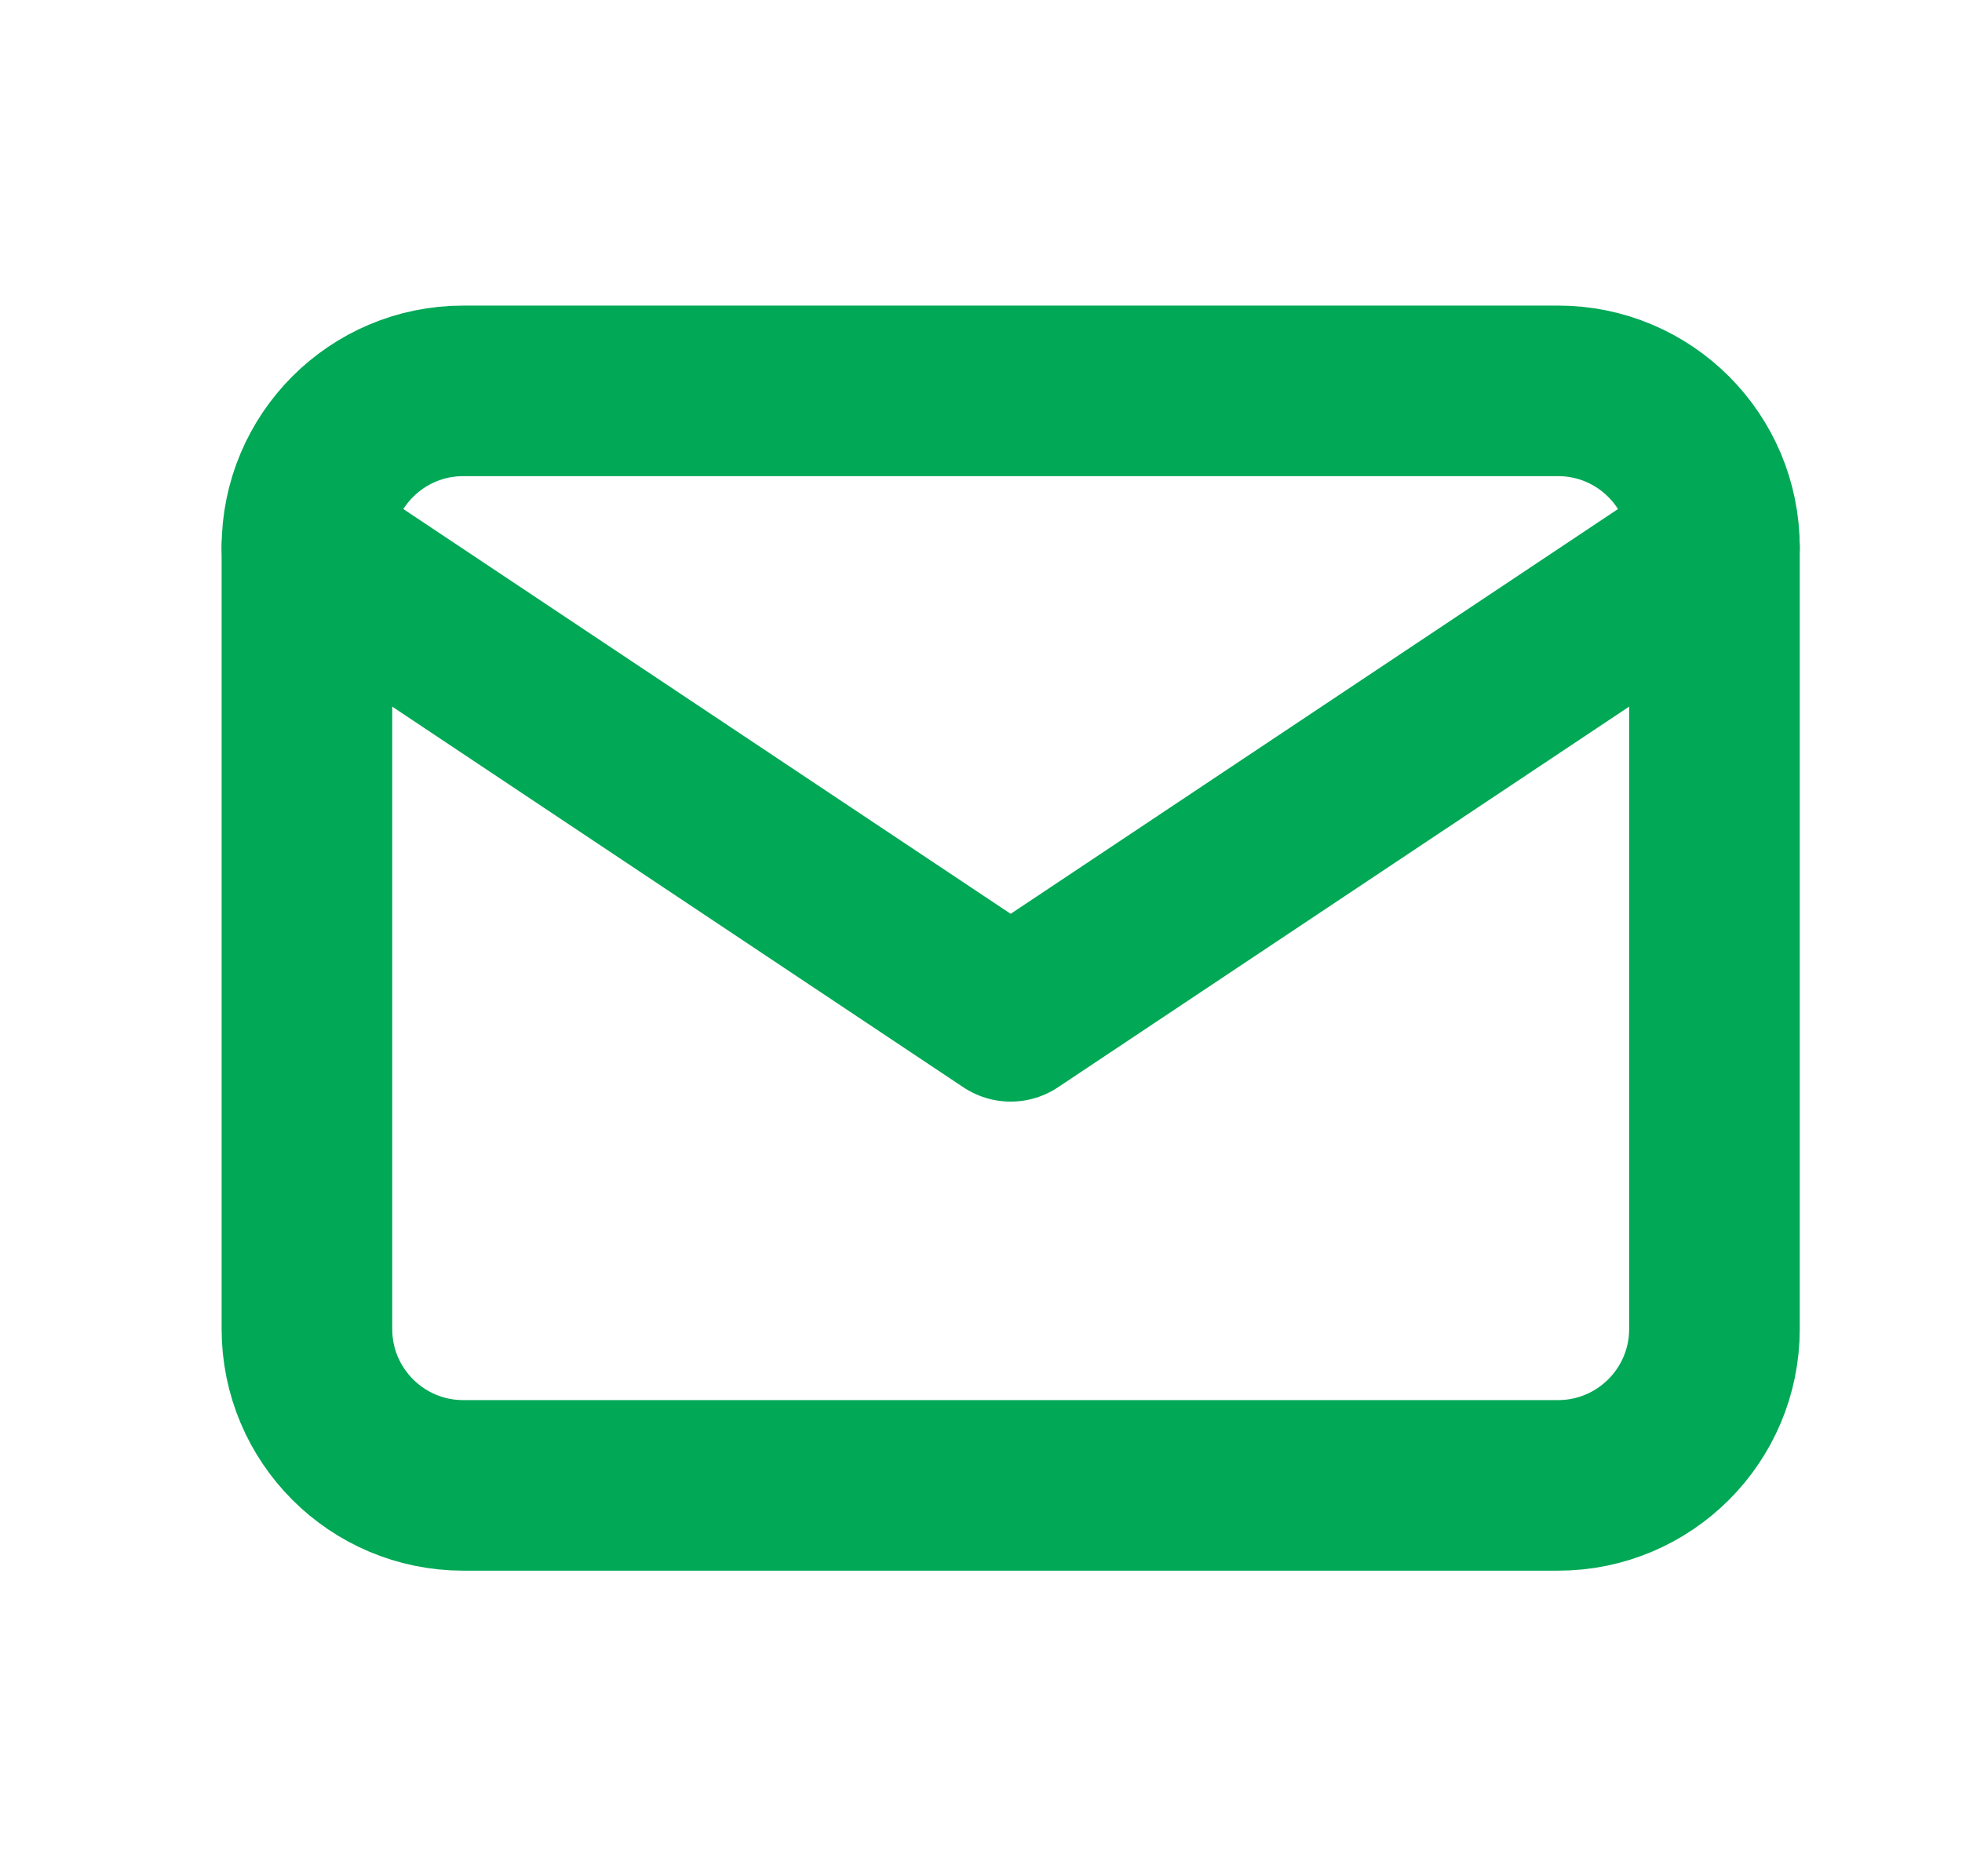 <svg width="23" height="22" viewBox="0 0 23 22" fill="none" xmlns="http://www.w3.org/2000/svg">
<path d="M18.264 4.583H5.431C4.418 4.583 3.598 5.404 3.598 6.417V15.583C3.598 16.596 4.418 17.417 5.431 17.417H18.264C19.277 17.417 20.098 16.596 20.098 15.583V6.417C20.098 5.404 19.277 4.583 18.264 4.583Z" stroke="#01A856" stroke-width="2" stroke-linecap="round" stroke-linejoin="round"/>
<path d="M3.598 6.417L11.848 11.917L20.098 6.417" stroke="#01A856" stroke-width="2" stroke-linecap="round" stroke-linejoin="round"/>
</svg>
